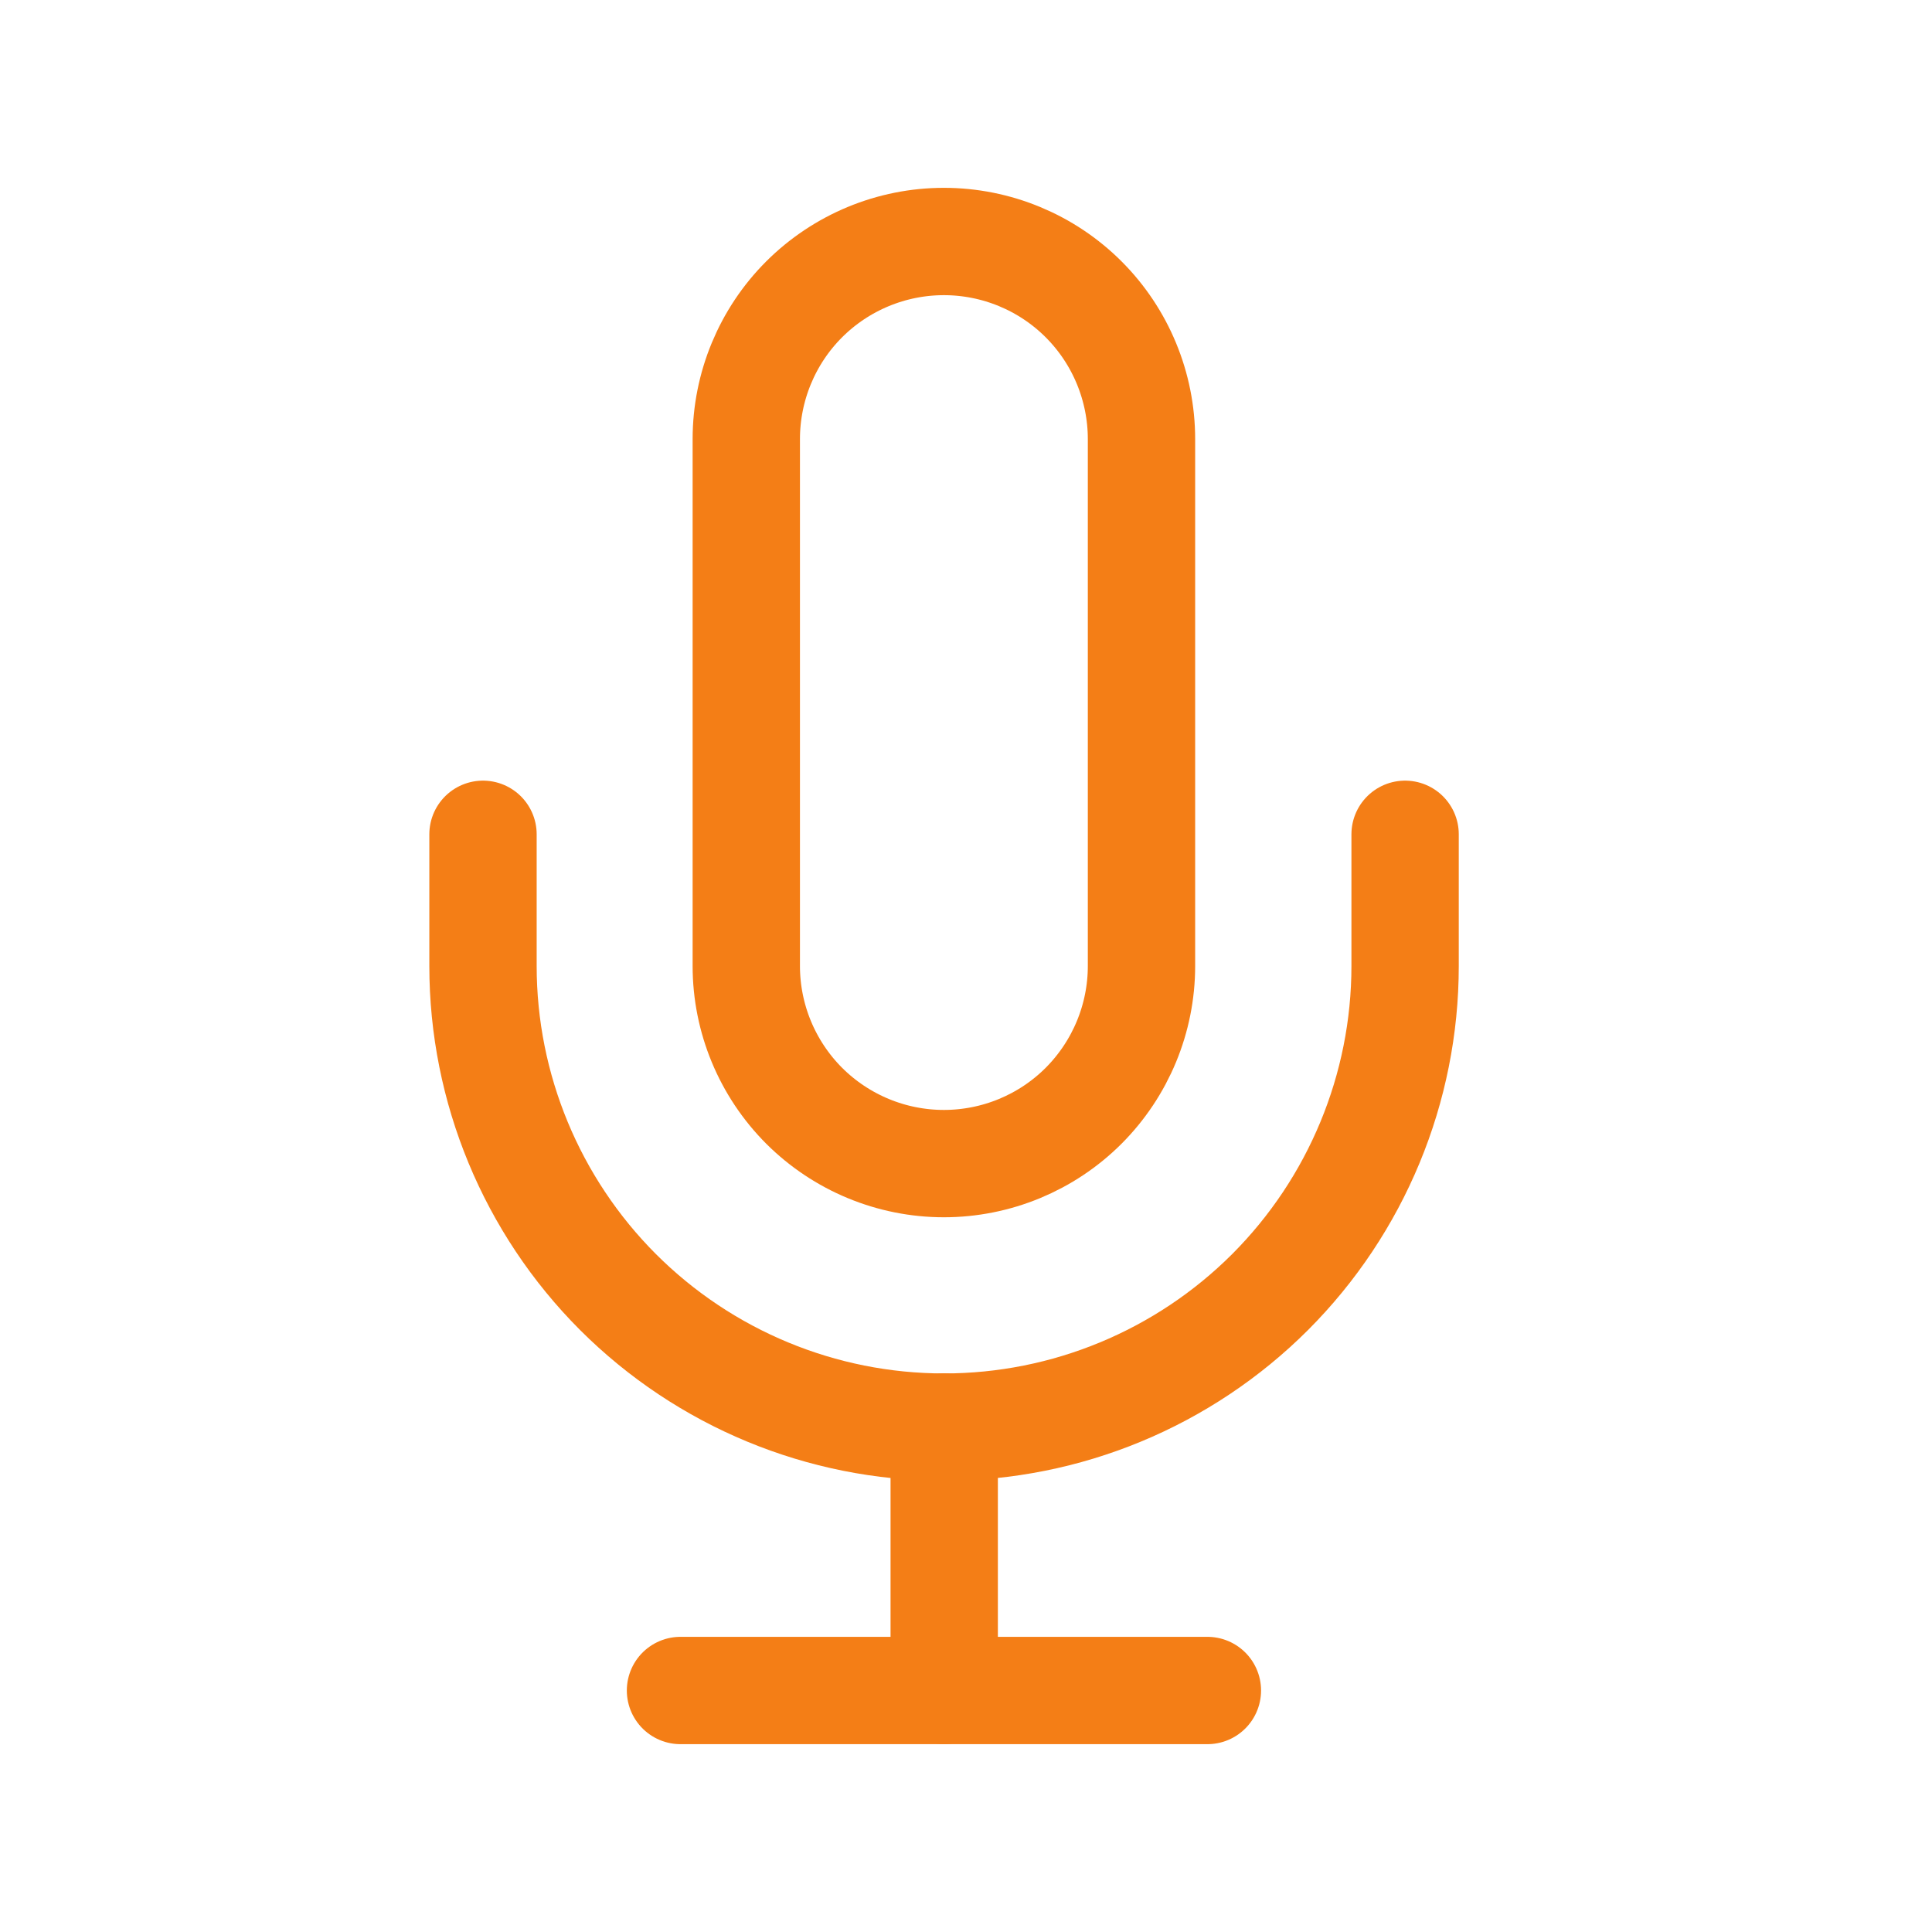 <svg width="18" height="18" viewBox="0 0 18 18" fill="none" xmlns="http://www.w3.org/2000/svg">
<path d="M8.794 2.25C8.306 2.25 7.838 2.444 7.492 2.789C7.147 3.134 6.953 3.603 6.953 4.091V9C6.953 9.488 7.147 9.956 7.492 10.302C7.838 10.647 8.306 10.841 8.794 10.841C9.282 10.841 9.751 10.647 10.096 10.302C10.441 9.956 10.635 9.488 10.635 9V4.091C10.635 3.603 10.441 3.134 10.096 2.789C9.751 2.444 9.282 2.25 8.794 2.25V2.25Z" stroke="#F47E16" stroke-linecap="round" stroke-linejoin="round"/>
<path d="M13.091 7.773V9C13.091 10.139 12.638 11.232 11.833 12.038C11.027 12.843 9.935 13.296 8.795 13.296C7.656 13.296 6.564 12.843 5.758 12.038C4.953 11.232 4.5 10.139 4.5 9V7.773" stroke="#F47E16" stroke-linecap="round" stroke-linejoin="round"/>
<path d="M8.797 13.295V15.75" stroke="#F47E16" stroke-linecap="round" stroke-linejoin="round"/>
<path d="M6.34 15.75H11.249" stroke="#F47E16" stroke-linecap="round" stroke-linejoin="round"/>
</svg>
